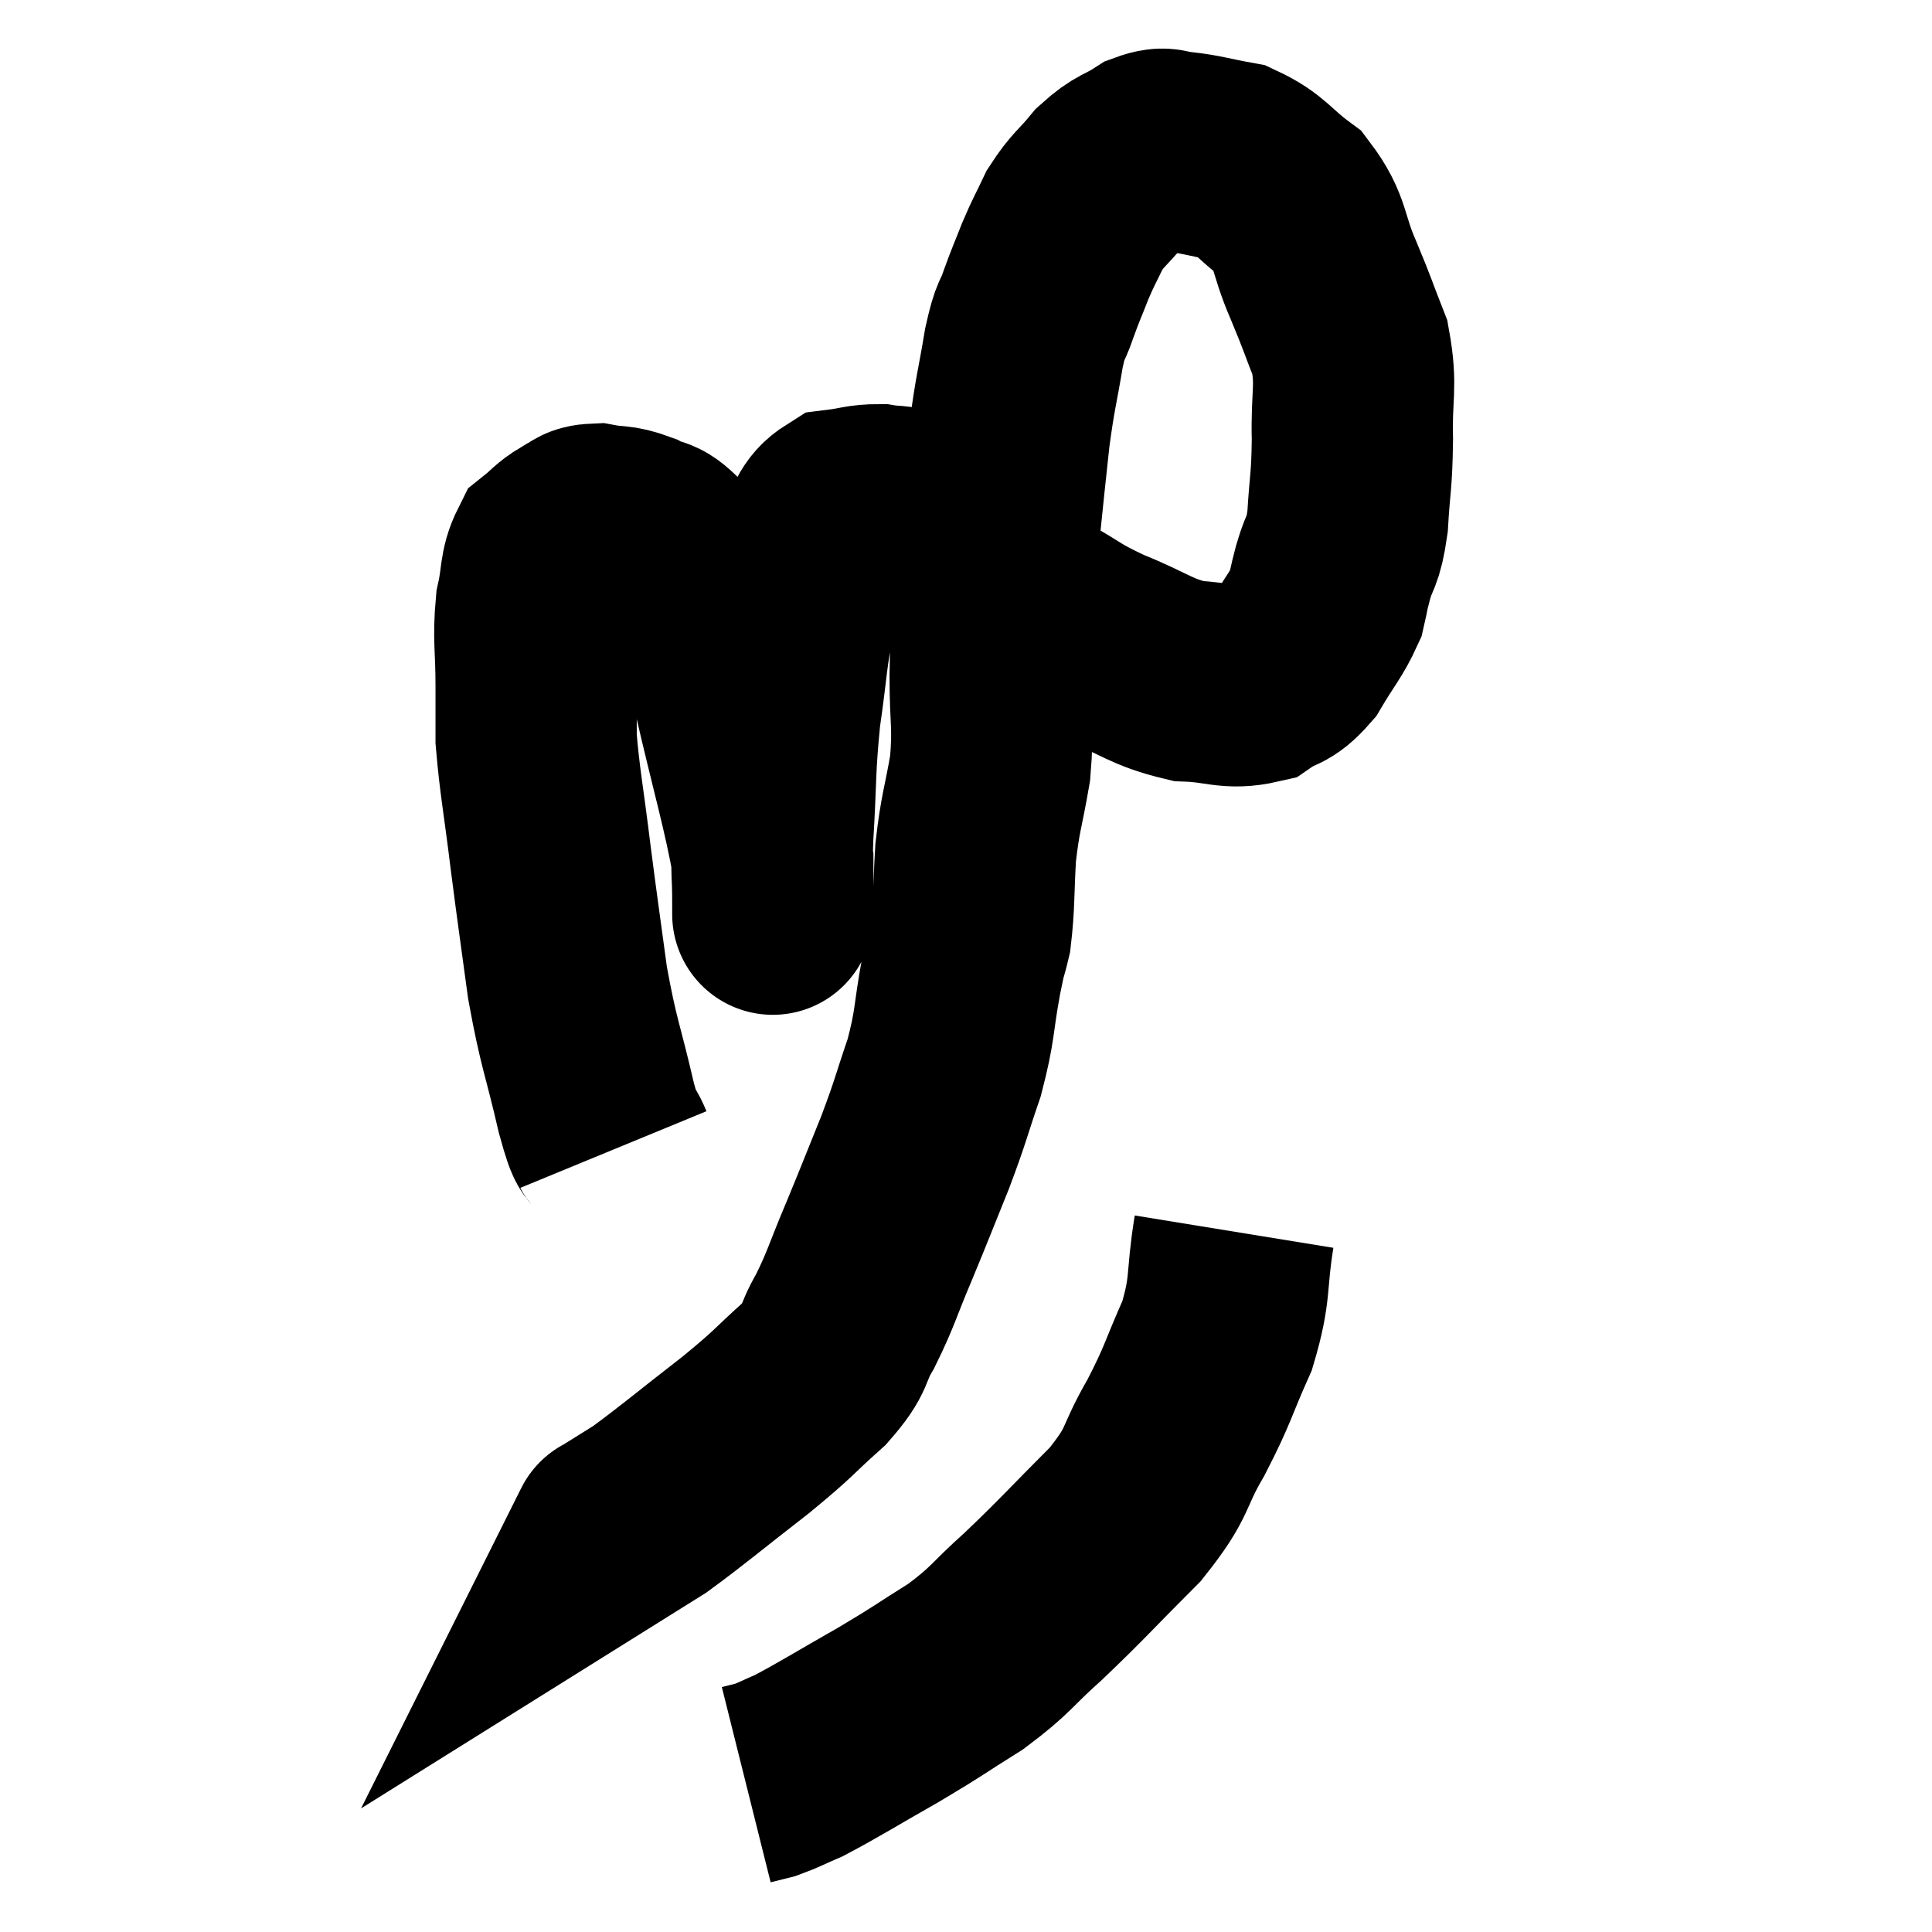 <svg width="48" height="48" viewBox="0 0 48 48" xmlns="http://www.w3.org/2000/svg"><path d="M 15.24 28.56 C 15.03 28.05, 15.105 28.575, 14.82 27.54 C 14.46 25.98, 14.385 25.98, 14.1 24.42 C 13.89 22.86, 13.875 22.815, 13.68 21.3 C 13.5 19.83, 13.41 19.425, 13.32 18.36 C 13.32 17.7, 13.32 17.865, 13.32 17.04 C 13.32 16.05, 13.245 15.885, 13.32 15.06 C 13.47 14.4, 13.395 14.19, 13.62 13.74 C 13.92 13.5, 13.92 13.44, 14.22 13.26 C 14.52 13.14, 14.43 13.035, 14.82 13.02 C 15.3 13.11, 15.33 13.035, 15.78 13.2 C 16.2 13.44, 16.185 13.23, 16.62 13.68 C 17.07 14.34, 17.13 14.175, 17.52 15 C 17.85 15.99, 17.76 15.375, 18.18 16.98 C 18.69 19.2, 18.945 19.995, 19.2 21.42 C 19.2 22.05, 19.2 22.365, 19.2 22.68 C 19.2 22.68, 19.2 22.755, 19.2 22.68 C 19.2 22.53, 19.2 22.86, 19.2 22.38 C 19.2 21.57, 19.155 21.915, 19.2 20.76 C 19.29 19.26, 19.245 19.125, 19.38 17.76 C 19.56 16.53, 19.545 16.23, 19.74 15.3 C 19.95 14.67, 20.04 14.475, 20.16 14.04 C 20.19 13.8, 20.04 13.905, 20.22 13.56 C 20.55 13.11, 20.475 12.915, 20.88 12.66 C 21.36 12.6, 21.42 12.54, 21.84 12.54 C 22.2 12.6, 22.215 12.54, 22.56 12.66 C 22.89 12.84, 22.755 12.675, 23.22 13.02 C 23.82 13.53, 23.775 13.5, 24.42 14.04 C 25.11 14.61, 25.05 14.67, 25.8 15.18 C 26.61 15.63, 26.49 15.645, 27.42 16.08 C 28.47 16.5, 28.575 16.695, 29.52 16.92 C 30.36 16.95, 30.54 17.13, 31.2 16.98 C 31.68 16.65, 31.725 16.815, 32.16 16.32 C 32.55 15.66, 32.7 15.525, 32.94 15 C 33.03 14.61, 32.985 14.73, 33.12 14.22 C 33.3 13.59, 33.36 13.785, 33.48 12.96 C 33.54 11.94, 33.585 12, 33.6 10.92 C 33.57 9.78, 33.72 9.63, 33.54 8.64 C 33.21 7.8, 33.255 7.86, 32.88 6.96 C 32.46 6, 32.595 5.775, 32.04 5.04 C 31.35 4.53, 31.335 4.335, 30.66 4.02 C 30 3.9, 29.865 3.84, 29.34 3.78 C 28.95 3.78, 29.01 3.615, 28.56 3.78 C 28.05 4.11, 28.005 4.02, 27.54 4.44 C 27.12 4.95, 27.03 4.95, 26.7 5.46 C 26.46 5.97, 26.445 5.955, 26.22 6.48 C 26.01 7.02, 25.995 7.02, 25.8 7.56 C 25.62 8.1, 25.62 7.83, 25.44 8.64 C 25.26 9.72, 25.23 9.69, 25.08 10.8 C 24.96 11.94, 24.945 12.03, 24.84 13.08 C 24.75 14.04, 24.72 14.07, 24.66 15 C 24.63 15.9, 24.615 15.78, 24.6 16.8 C 24.6 17.94, 24.69 17.985, 24.6 19.08 C 24.42 20.13, 24.36 20.145, 24.24 21.18 C 24.18 22.2, 24.21 22.455, 24.12 23.22 C 24 23.73, 24.045 23.415, 23.88 24.24 C 23.67 25.38, 23.745 25.425, 23.46 26.52 C 23.1 27.57, 23.145 27.54, 22.74 28.62 C 22.29 29.73, 22.275 29.79, 21.84 30.84 C 21.42 31.83, 21.405 31.995, 21 32.82 C 20.61 33.48, 20.835 33.435, 20.22 34.14 C 19.38 34.89, 19.56 34.8, 18.54 35.64 C 17.34 36.57, 16.98 36.885, 16.14 37.5 C 15.66 37.8, 15.42 37.95, 15.18 38.1 C 15.18 38.1, 15.18 38.1, 15.18 38.1 C 15.18 38.1, 15.195 38.07, 15.18 38.1 L 15.12 38.22" fill="none" stroke="black" stroke-width="5"></path><path d="M 30.66 30.6 C 30.45 31.89, 30.6 31.965, 30.24 33.18 C 29.73 34.32, 29.79 34.35, 29.22 35.46 C 28.59 36.54, 28.845 36.51, 27.96 37.62 C 26.82 38.76, 26.67 38.955, 25.68 39.9 C 24.84 40.65, 24.9 40.725, 24 41.4 C 23.04 42, 23.115 41.985, 22.08 42.6 C 20.97 43.23, 20.625 43.455, 19.86 43.86 C 19.44 44.04, 19.35 44.1, 19.02 44.22 C 18.78 44.28, 18.66 44.31, 18.54 44.34 L 18.54 44.34" fill="none" stroke="black" stroke-width="5"></path></svg>